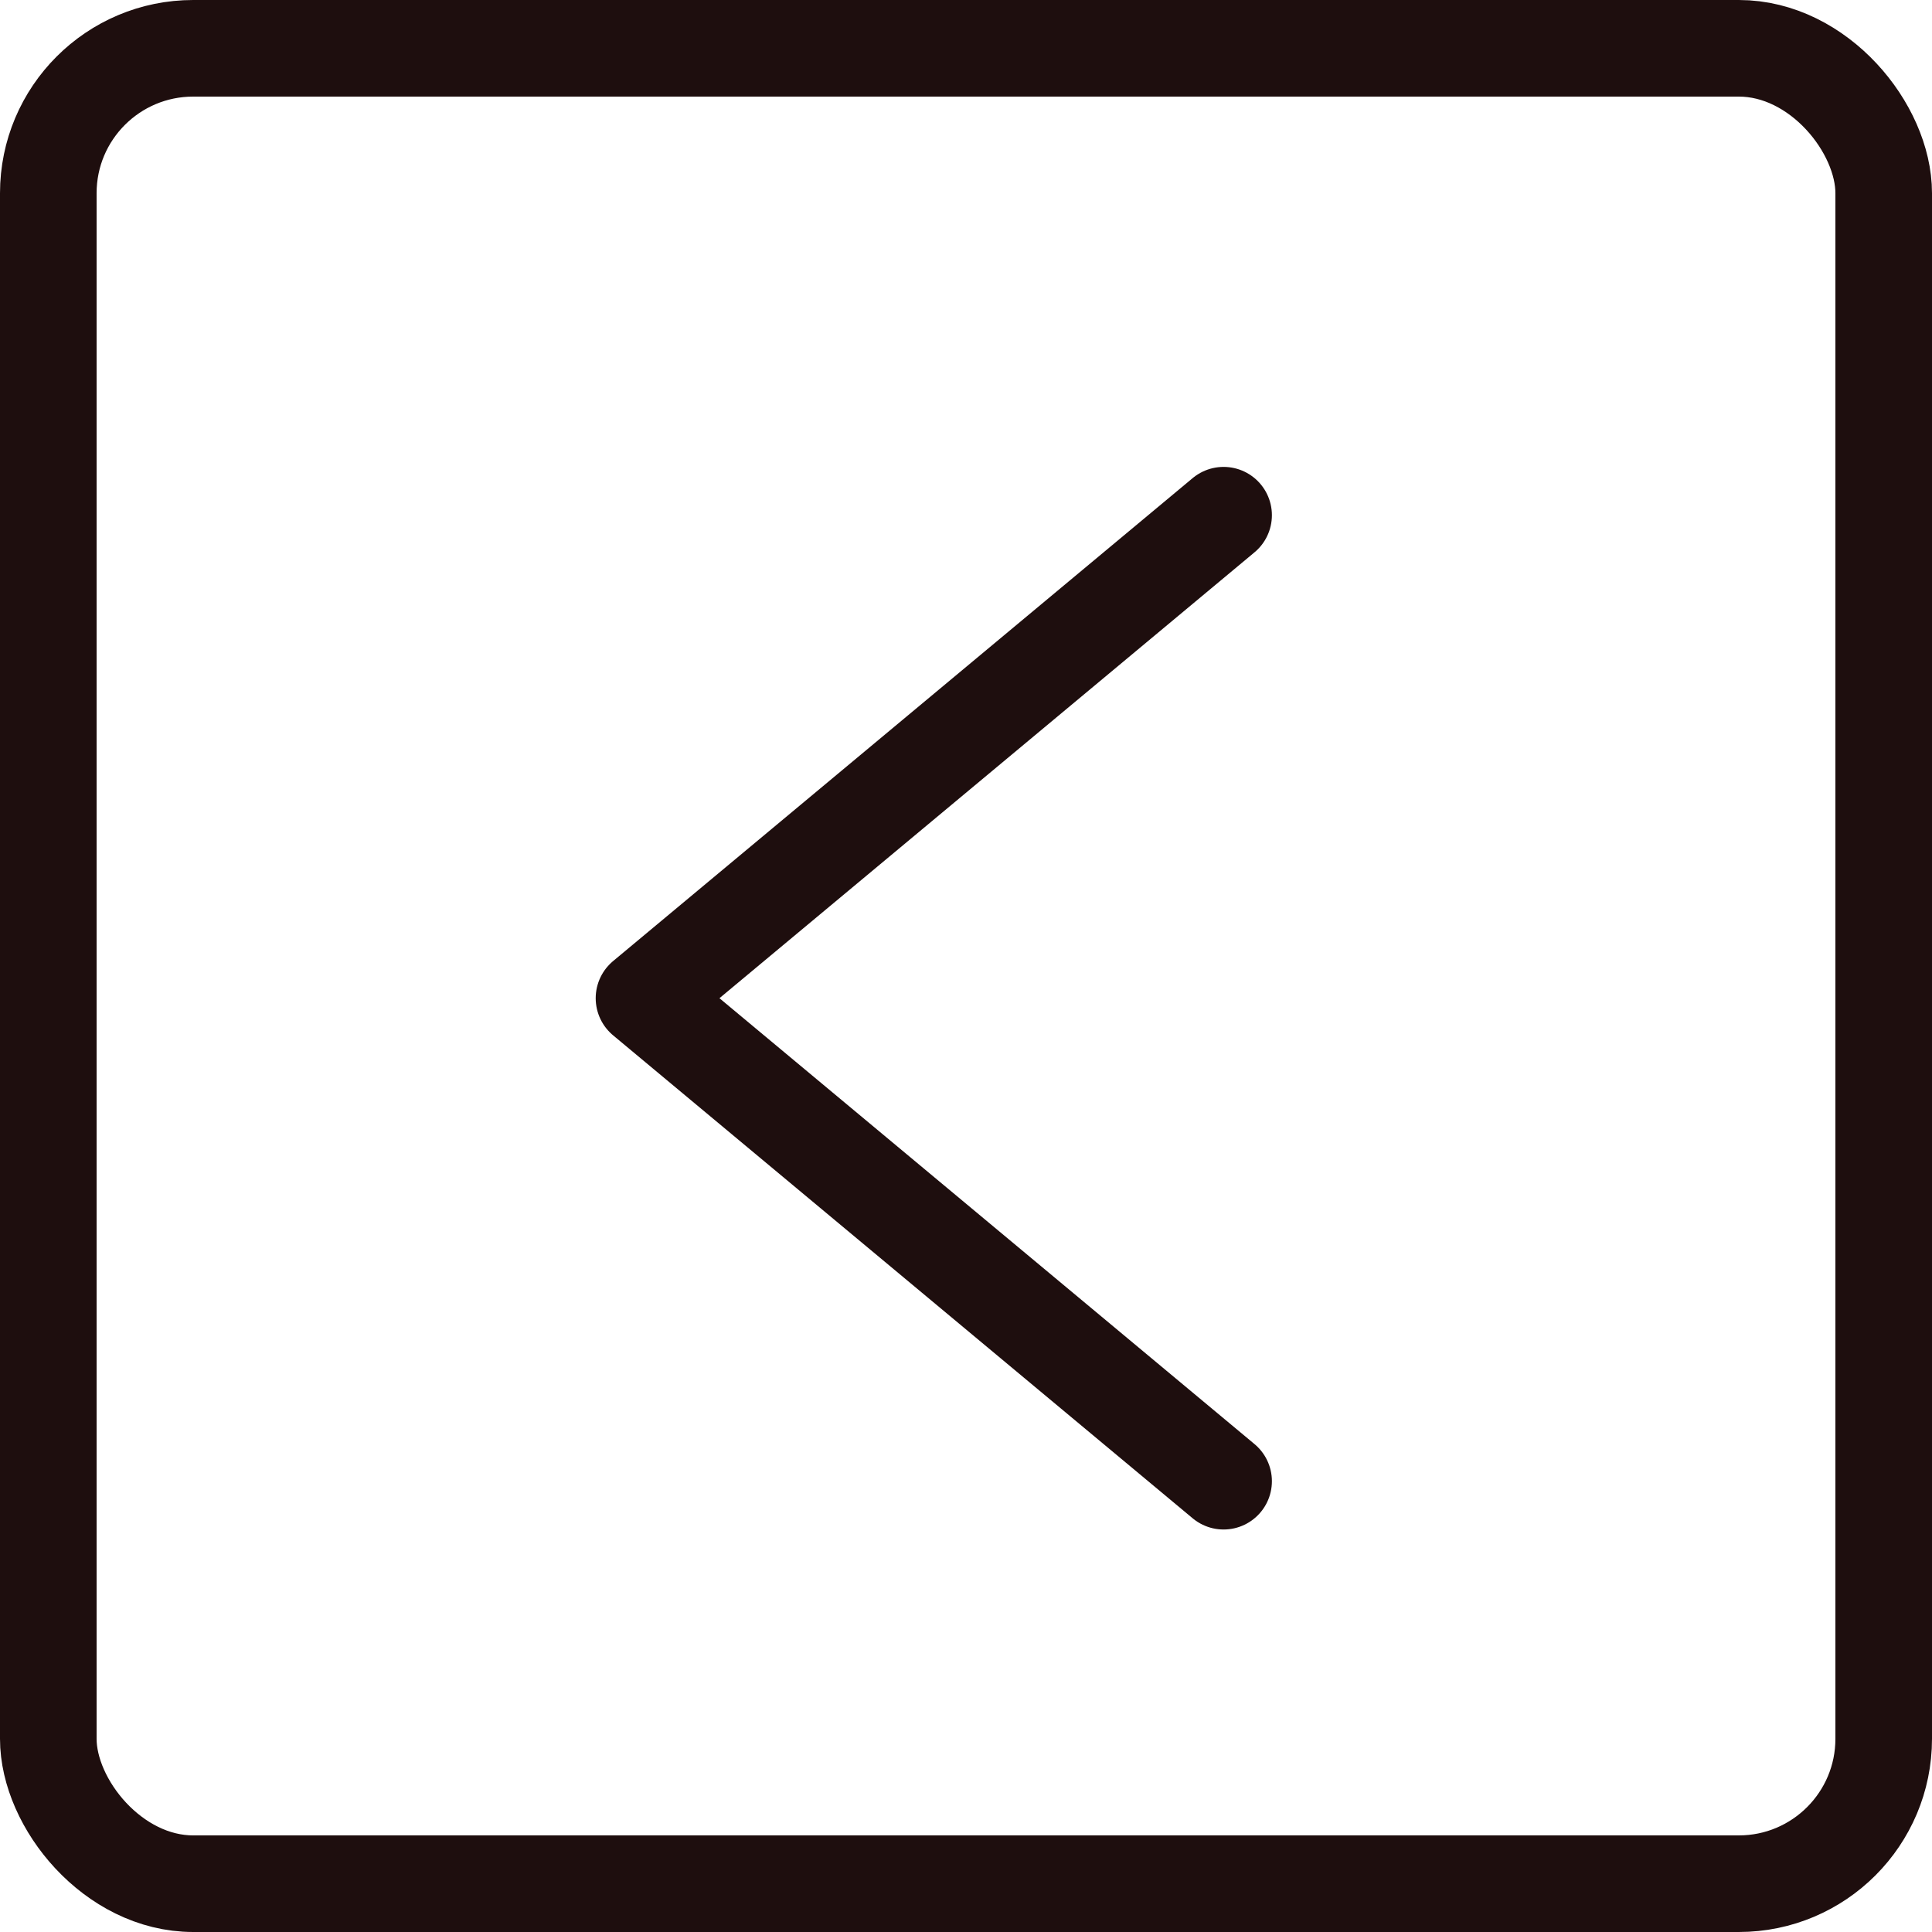<svg width="30" height="30" viewBox="0 0 30 30" fill="none" xmlns="http://www.w3.org/2000/svg">
<rect x="29.25" y="29.25" width="28.5" height="28.5" rx="2.25" transform="rotate(-180 29.25 29.25)" stroke="#1E0E0E" stroke-width="1.5"/>
<path d="M19 23L10 15.5L19 8" stroke="#1E0E0E" stroke-width="1.5" stroke-linecap="round" stroke-linejoin="round"/>
</svg>
